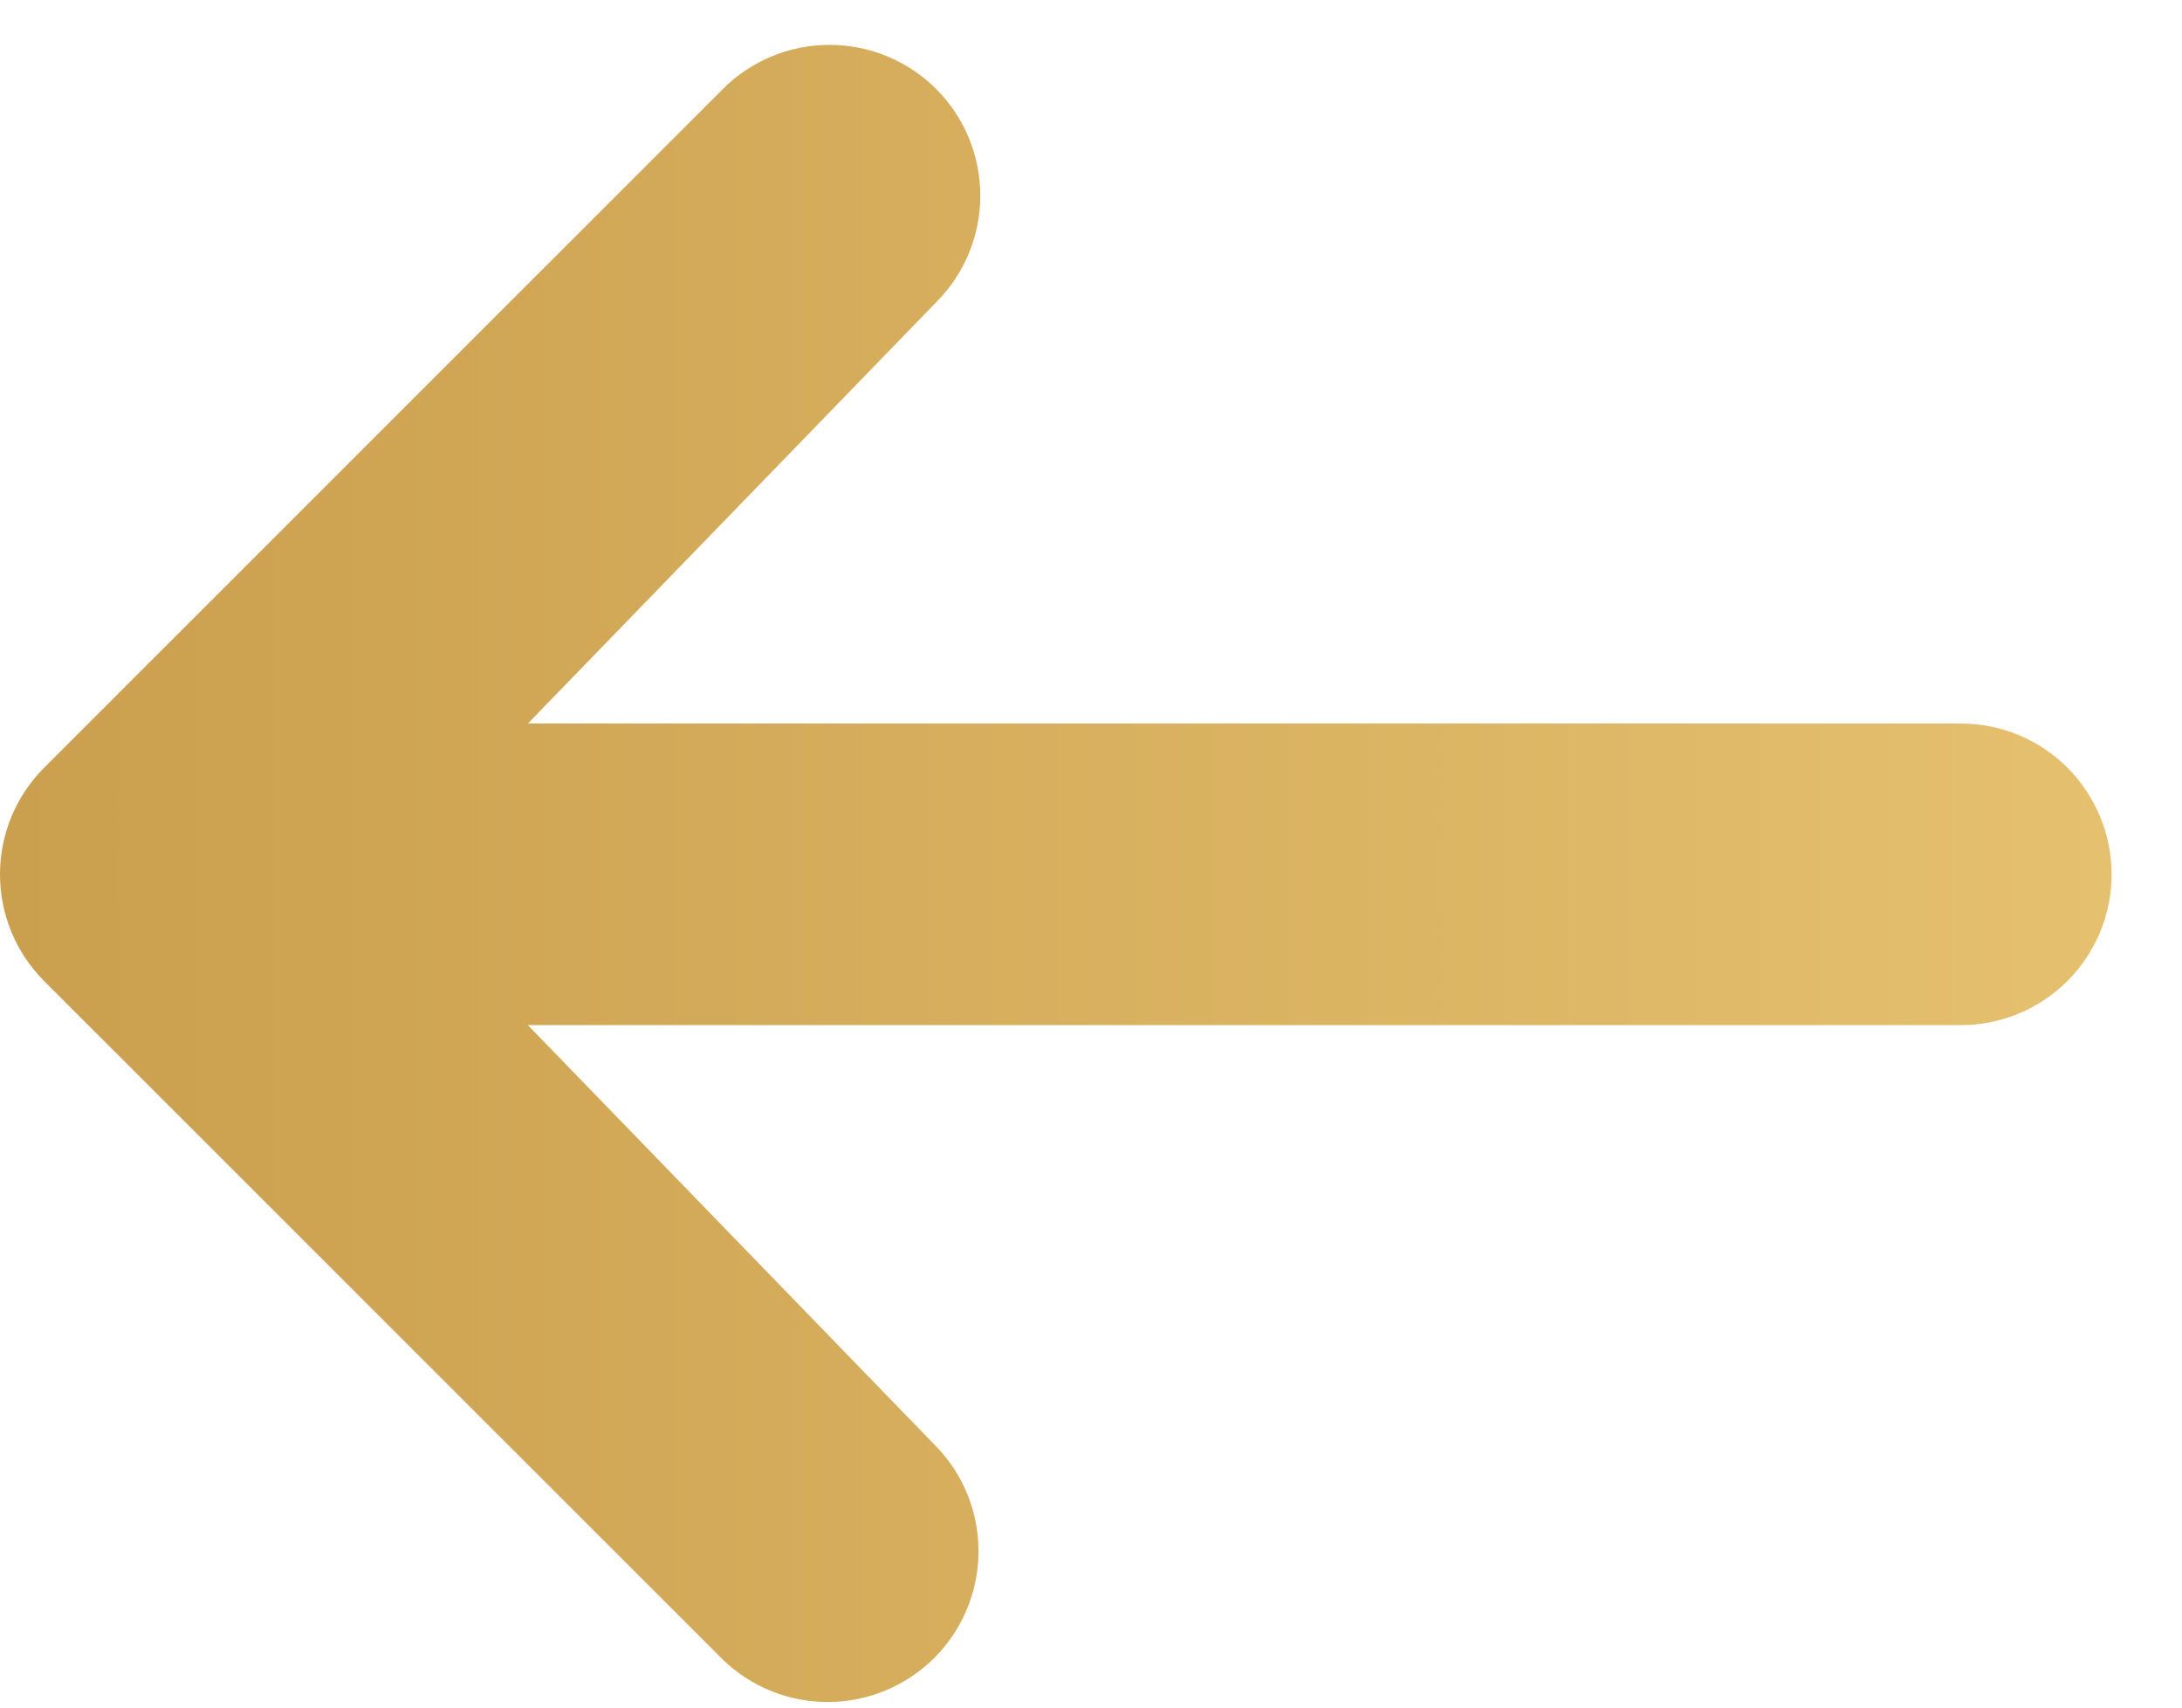<svg width="23" height="18" viewBox="0 0 23 18" fill="none" xmlns="http://www.w3.org/2000/svg">
<path d="M9.868 0.938C9.57 0.64 9.165 0.473 8.744 0.473C8.322 0.473 7.918 0.64 7.62 0.938L0.465 8.093C0.167 8.391 -2.58833e-05 8.795 -2.59201e-05 9.217C-2.5957e-05 9.638 0.167 10.043 0.465 10.341L7.62 17.495C7.92 17.785 8.321 17.945 8.738 17.941C9.155 17.938 9.554 17.77 9.849 17.476C10.143 17.181 10.311 16.782 10.314 16.365C10.318 15.948 10.158 15.547 9.868 15.247L5.564 10.806L20.668 10.806C21.09 10.806 21.494 10.639 21.792 10.341C22.09 10.043 22.258 9.638 22.258 9.217C22.258 8.795 22.09 8.391 21.792 8.092C21.494 7.794 21.09 7.627 20.668 7.627L5.564 7.627L9.868 3.186C10.166 2.888 10.333 2.484 10.333 2.062C10.333 1.641 10.166 1.236 9.868 0.938Z" fill="url(#paint0_linear_224_31)"/>
<defs>
<linearGradient id="paint0_linear_224_31" x1="22.258" y1="9.207" x2="-2.55591e-05" y2="9.207" gradientUnits="userSpaceOnUse">
<stop stop-color="#E5C06E"/>
<stop offset="1" stop-color="#CA9F4E"/>
</linearGradient>
</defs>
</svg>
